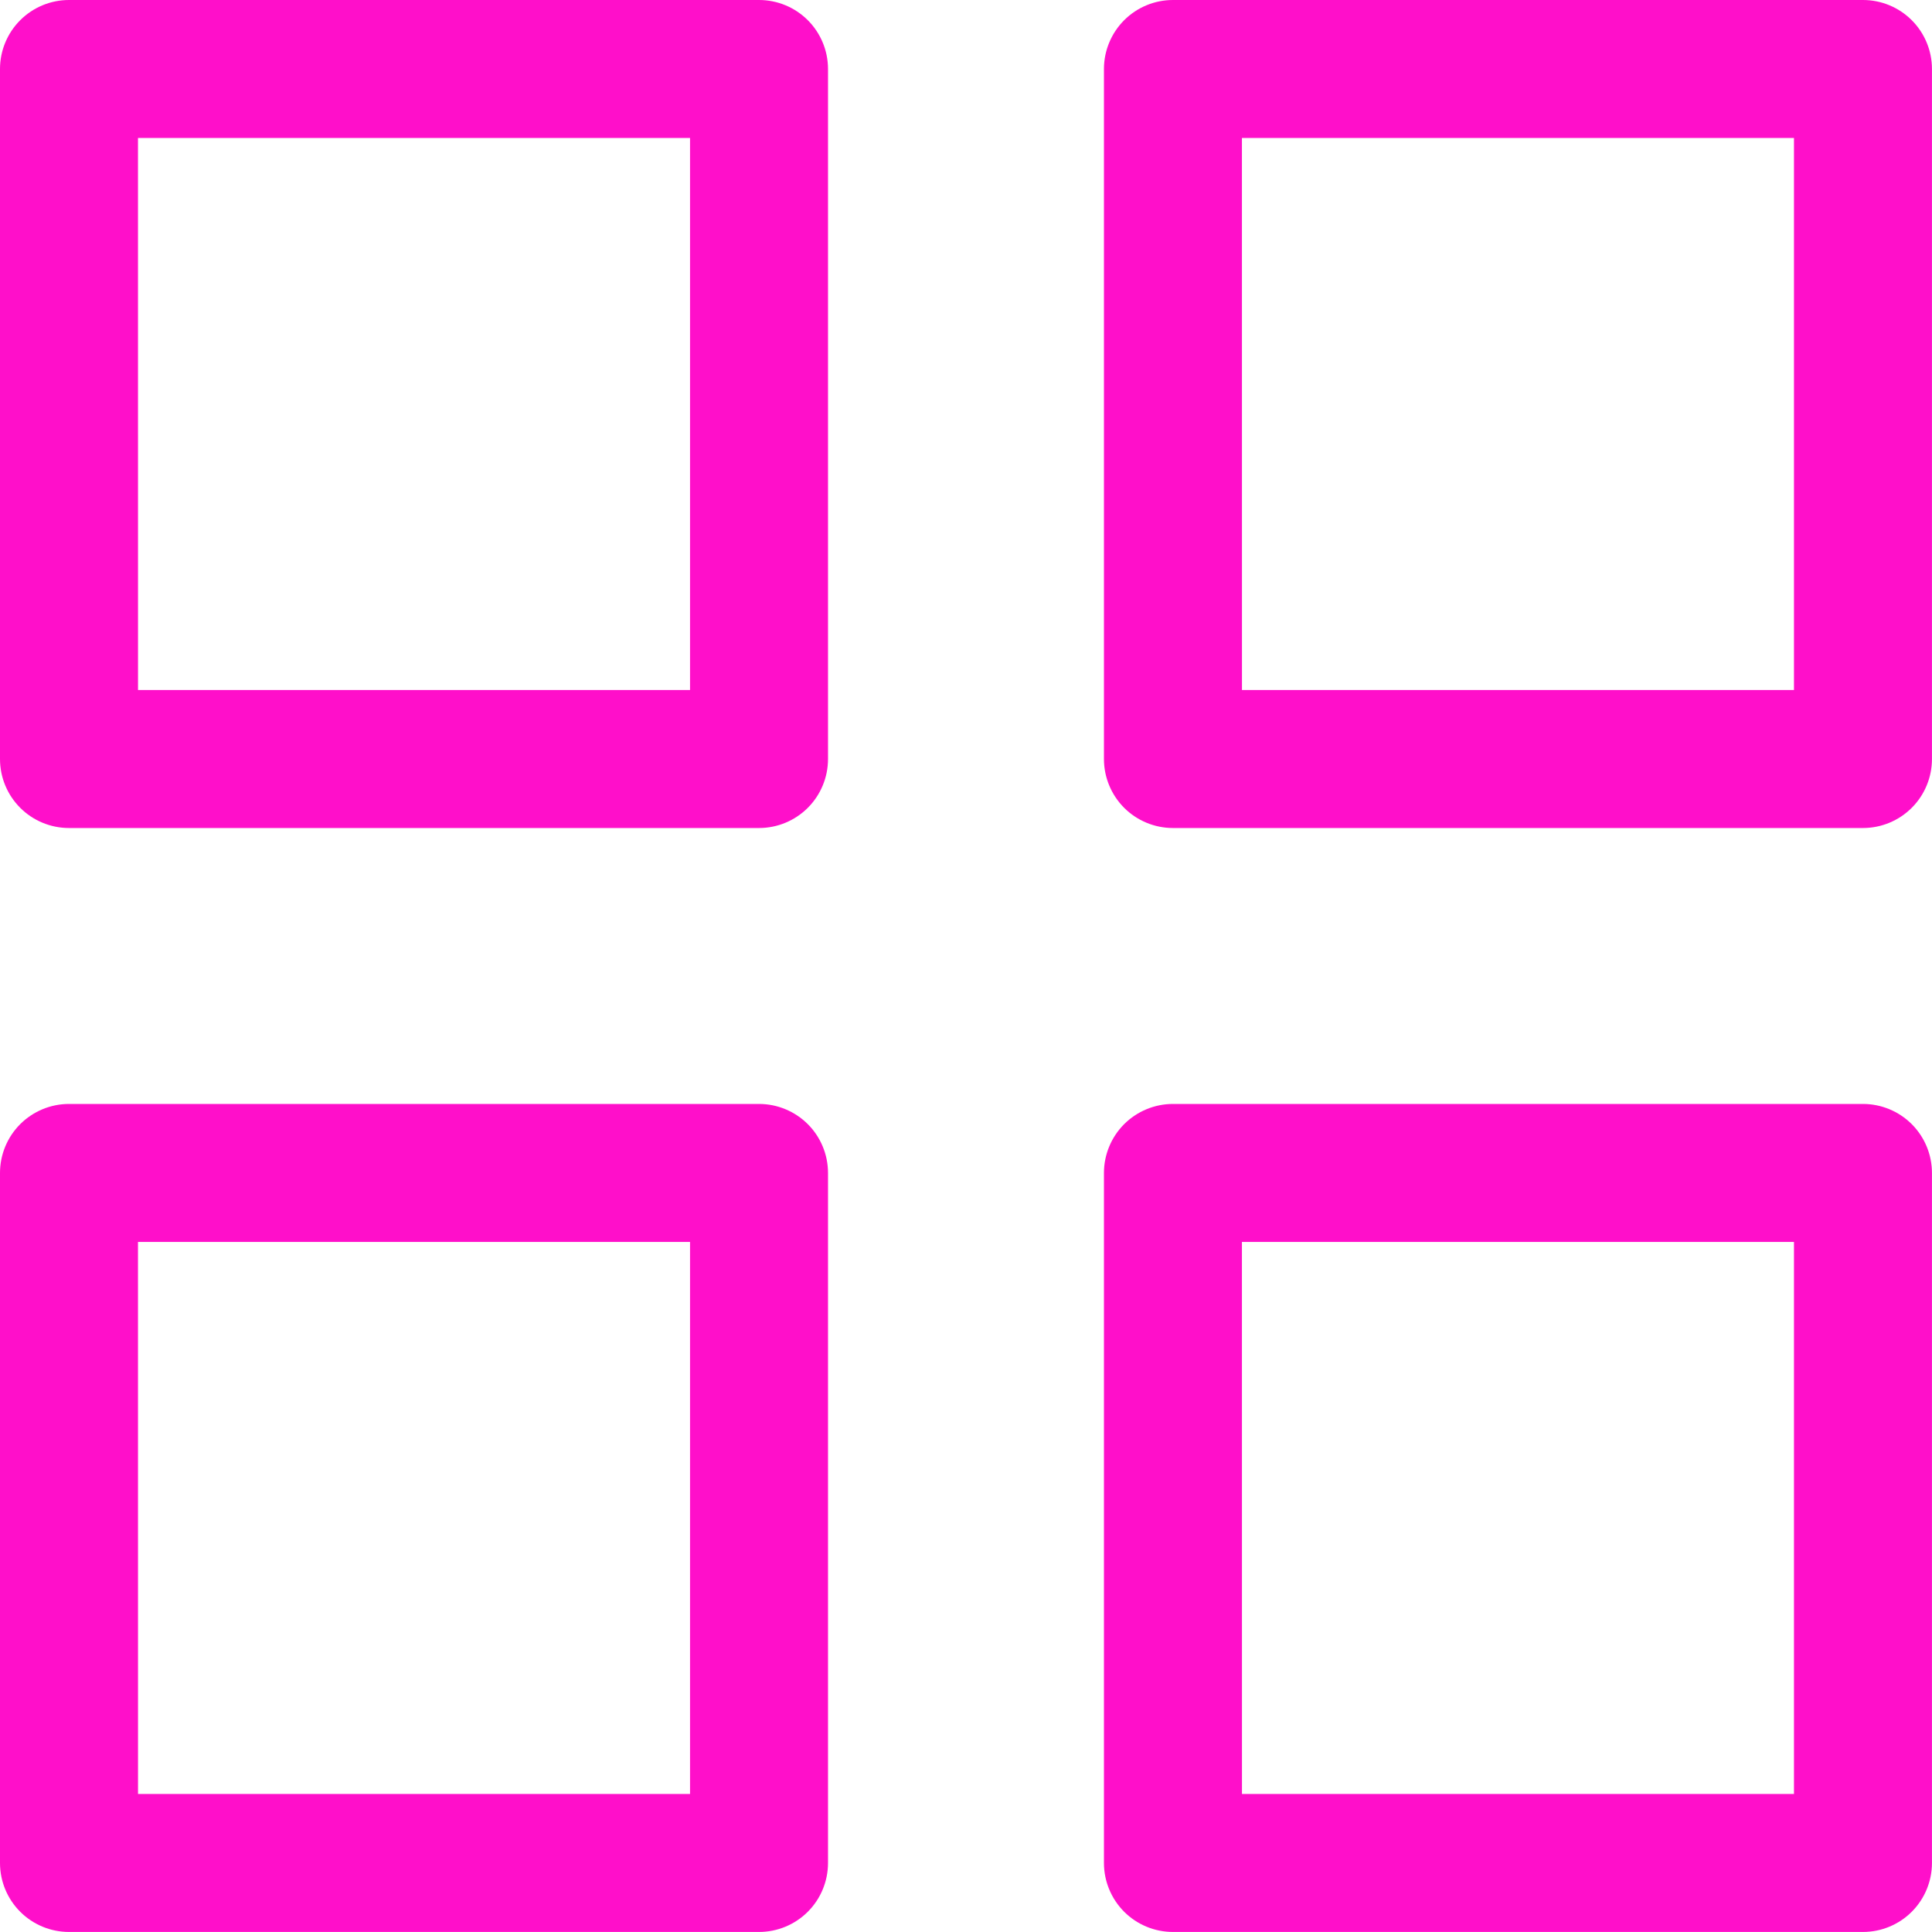 <svg width="50" height="50" viewBox="0 0 50 50" fill="none" xmlns="http://www.w3.org/2000/svg">
<path d="M19.643 21.429H1.786C1.312 21.429 0.858 21.241 0.523 20.906C0.188 20.571 0 20.117 0 19.643V1.786C0 1.312 0.188 0.858 0.523 0.523C0.858 0.188 1.312 0 1.786 0H19.643C20.117 0 20.571 0.188 20.906 0.523C21.241 0.858 21.429 1.312 21.429 1.786V19.643C21.429 20.117 21.241 20.571 20.906 20.906C20.571 21.241 20.117 21.429 19.643 21.429ZM3.572 17.858H17.858V3.571H3.571L3.572 17.858Z" fill="#FF0FCA"/>
<path d="M48.213 21.429H30.356C29.883 21.429 29.428 21.241 29.093 20.906C28.759 20.571 28.57 20.117 28.57 19.643V1.786C28.57 1.312 28.759 0.858 29.093 0.523C29.428 0.188 29.883 0 30.356 0H48.213C48.687 0 49.141 0.188 49.476 0.523C49.811 0.858 49.999 1.312 49.999 1.786V19.643C49.999 20.117 49.811 20.571 49.476 20.906C49.141 21.241 48.687 21.429 48.213 21.429ZM32.142 17.858H46.428V3.571H32.141L32.142 17.858Z" fill="#FF0FCA"/>
<path d="M19.643 49.999H1.786C1.312 49.999 0.858 49.811 0.523 49.476C0.188 49.141 0 48.687 0 48.213V30.356C0 29.883 0.188 29.428 0.523 29.093C0.858 28.759 1.312 28.57 1.786 28.57H19.643C20.117 28.57 20.571 28.759 20.906 29.093C21.241 29.428 21.429 29.883 21.429 30.356V48.213C21.429 48.687 21.241 49.141 20.906 49.476C20.571 49.811 20.117 49.999 19.643 49.999ZM3.572 46.428H17.858V32.141H3.571L3.572 46.428Z" fill="#FF0FCA"/>
<path d="M48.213 49.999H30.356C29.883 49.999 29.428 49.811 29.093 49.476C28.759 49.141 28.57 48.687 28.57 48.213V30.356C28.57 29.883 28.759 29.428 29.093 29.093C29.428 28.759 29.883 28.57 30.356 28.57H48.213C48.687 28.57 49.141 28.759 49.476 29.093C49.811 29.428 49.999 29.883 49.999 30.356V48.213C49.999 48.687 49.811 49.141 49.476 49.476C49.141 49.811 48.687 49.999 48.213 49.999ZM32.142 46.428H46.428V32.141H32.141L32.142 46.428Z" fill="#FF0FCA"/>
</svg>

